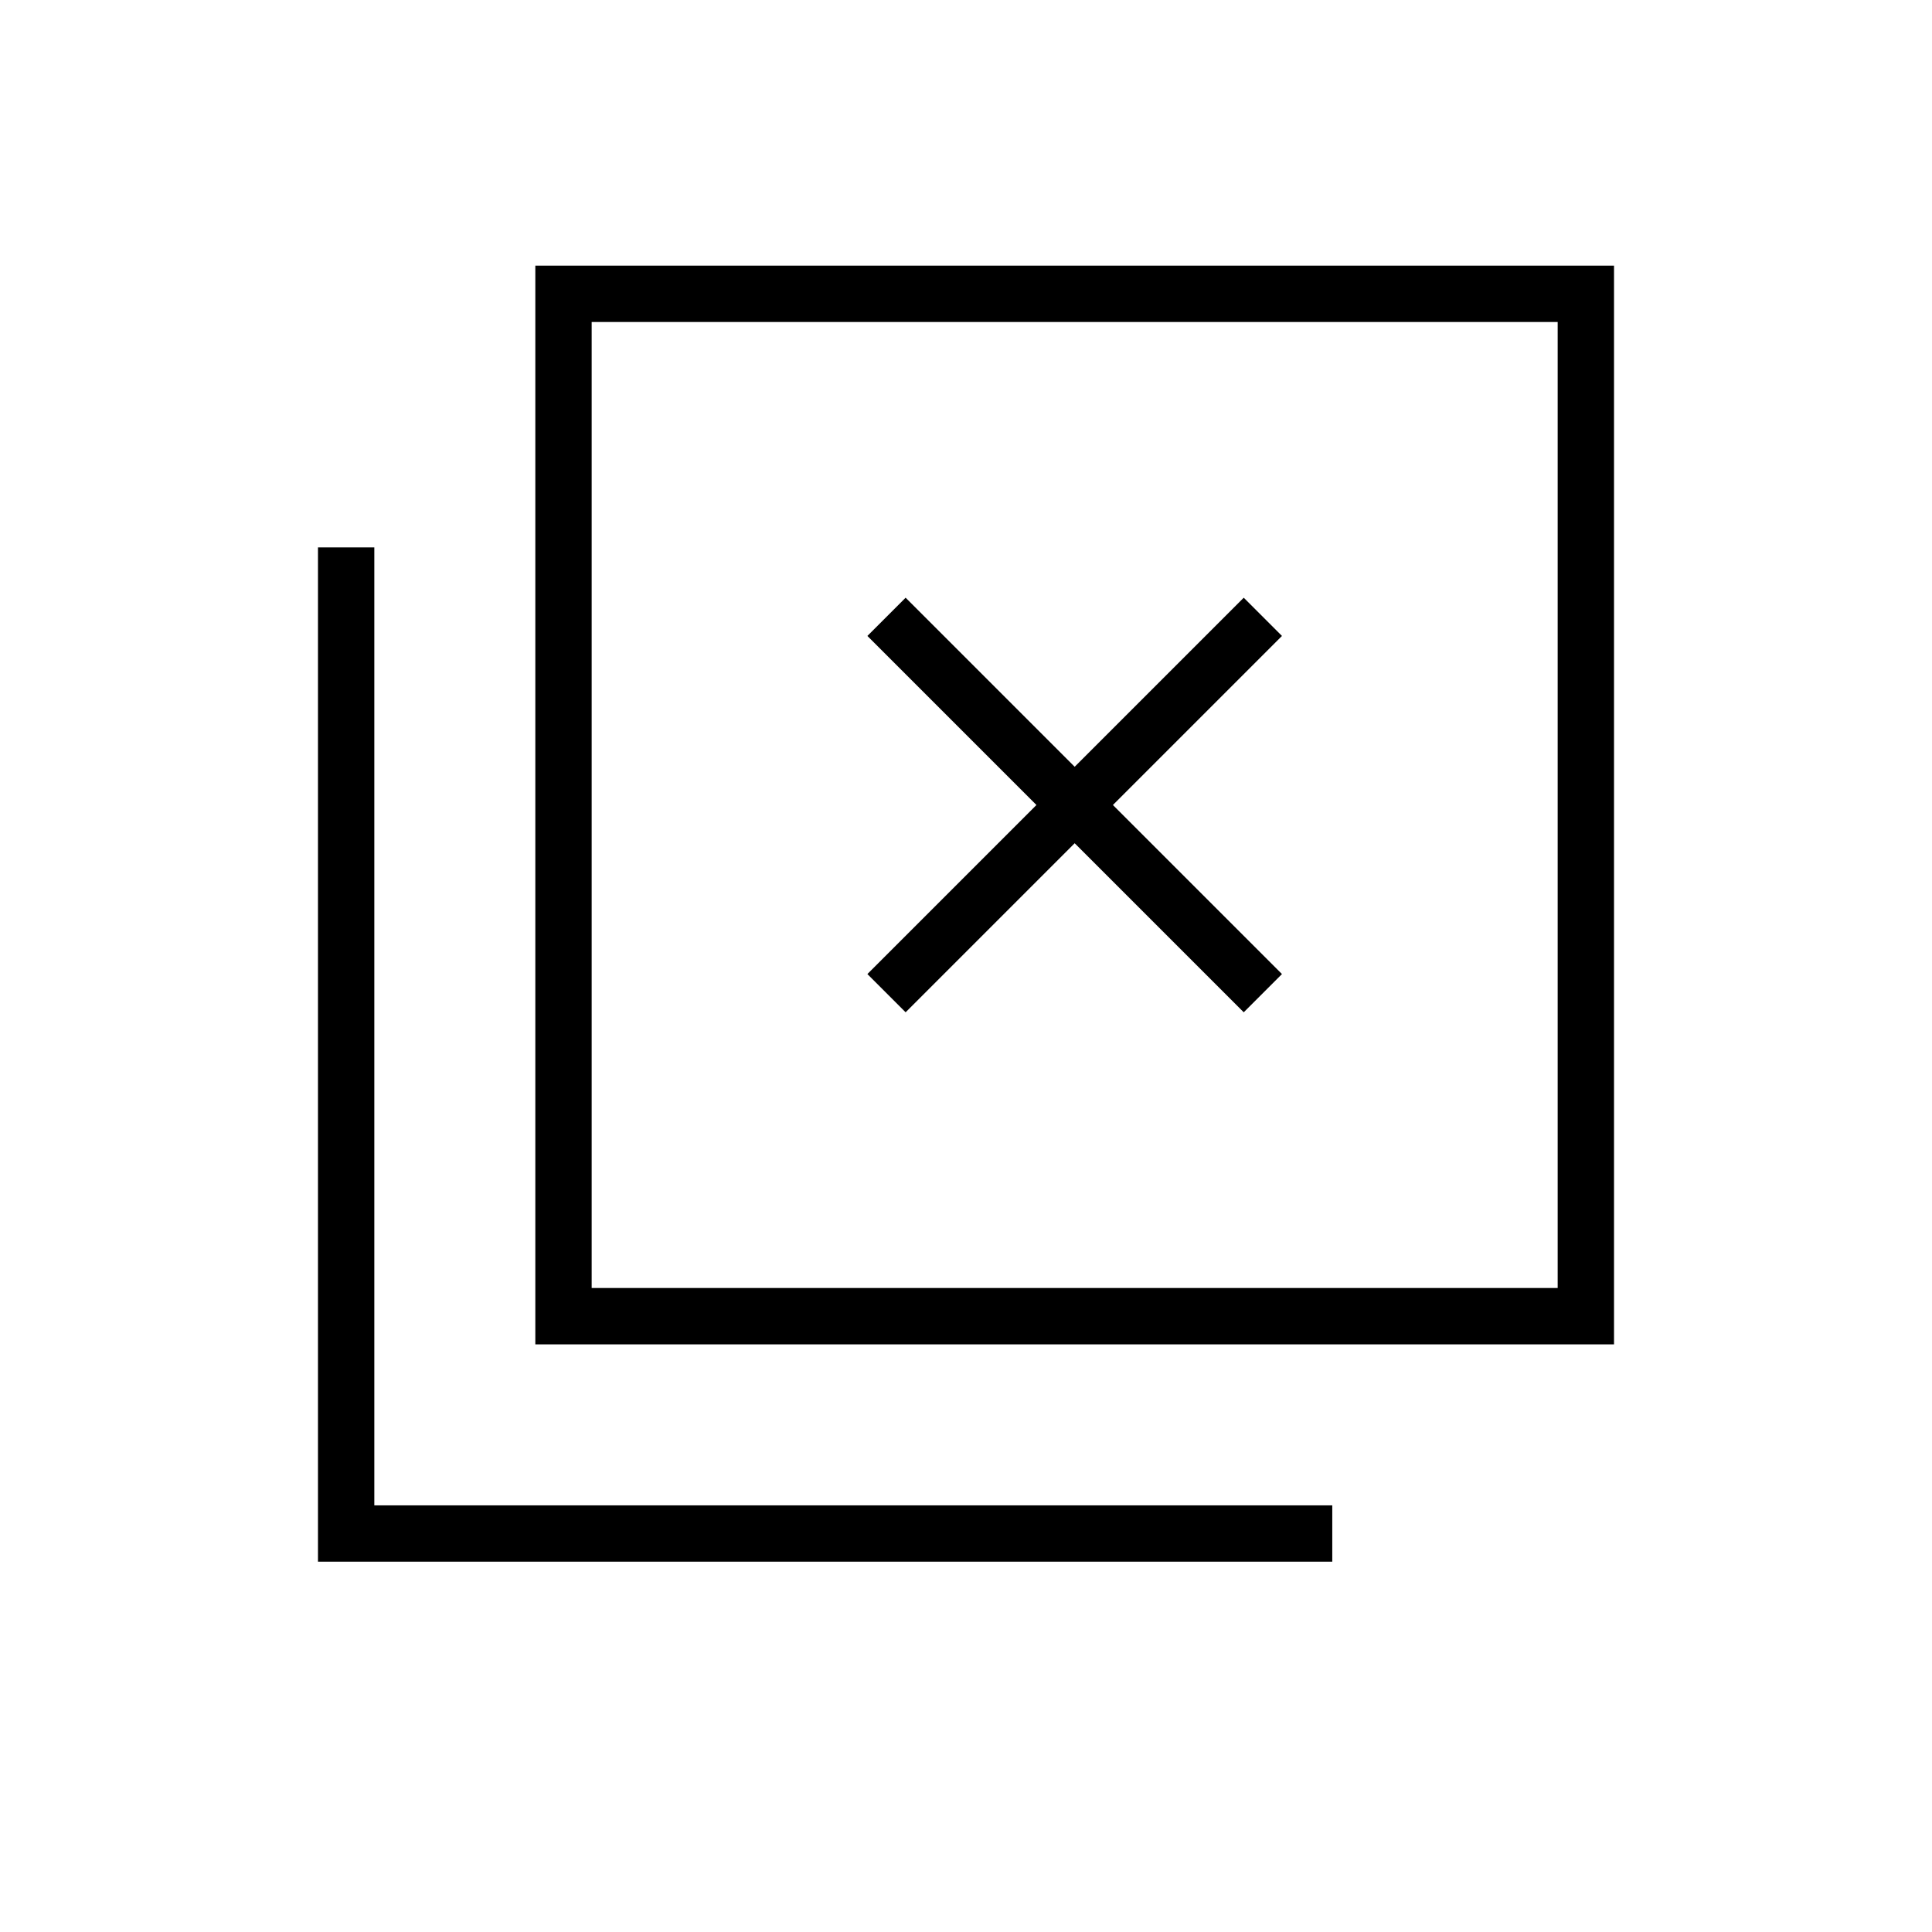 <svg xmlns="http://www.w3.org/2000/svg" height="24" viewBox="0 96 960 960" width="24"><path d="m450 599 84-84 84 84 19-19-84-84 84-84-19-19-84 84-84-84-19 19 84 84-84 84 19 19ZM266 764V228h536v536H266Zm28-28h480V256H294v480ZM158 872V368h28v476h476v28H158Zm136-136V256v480Z"/></svg>